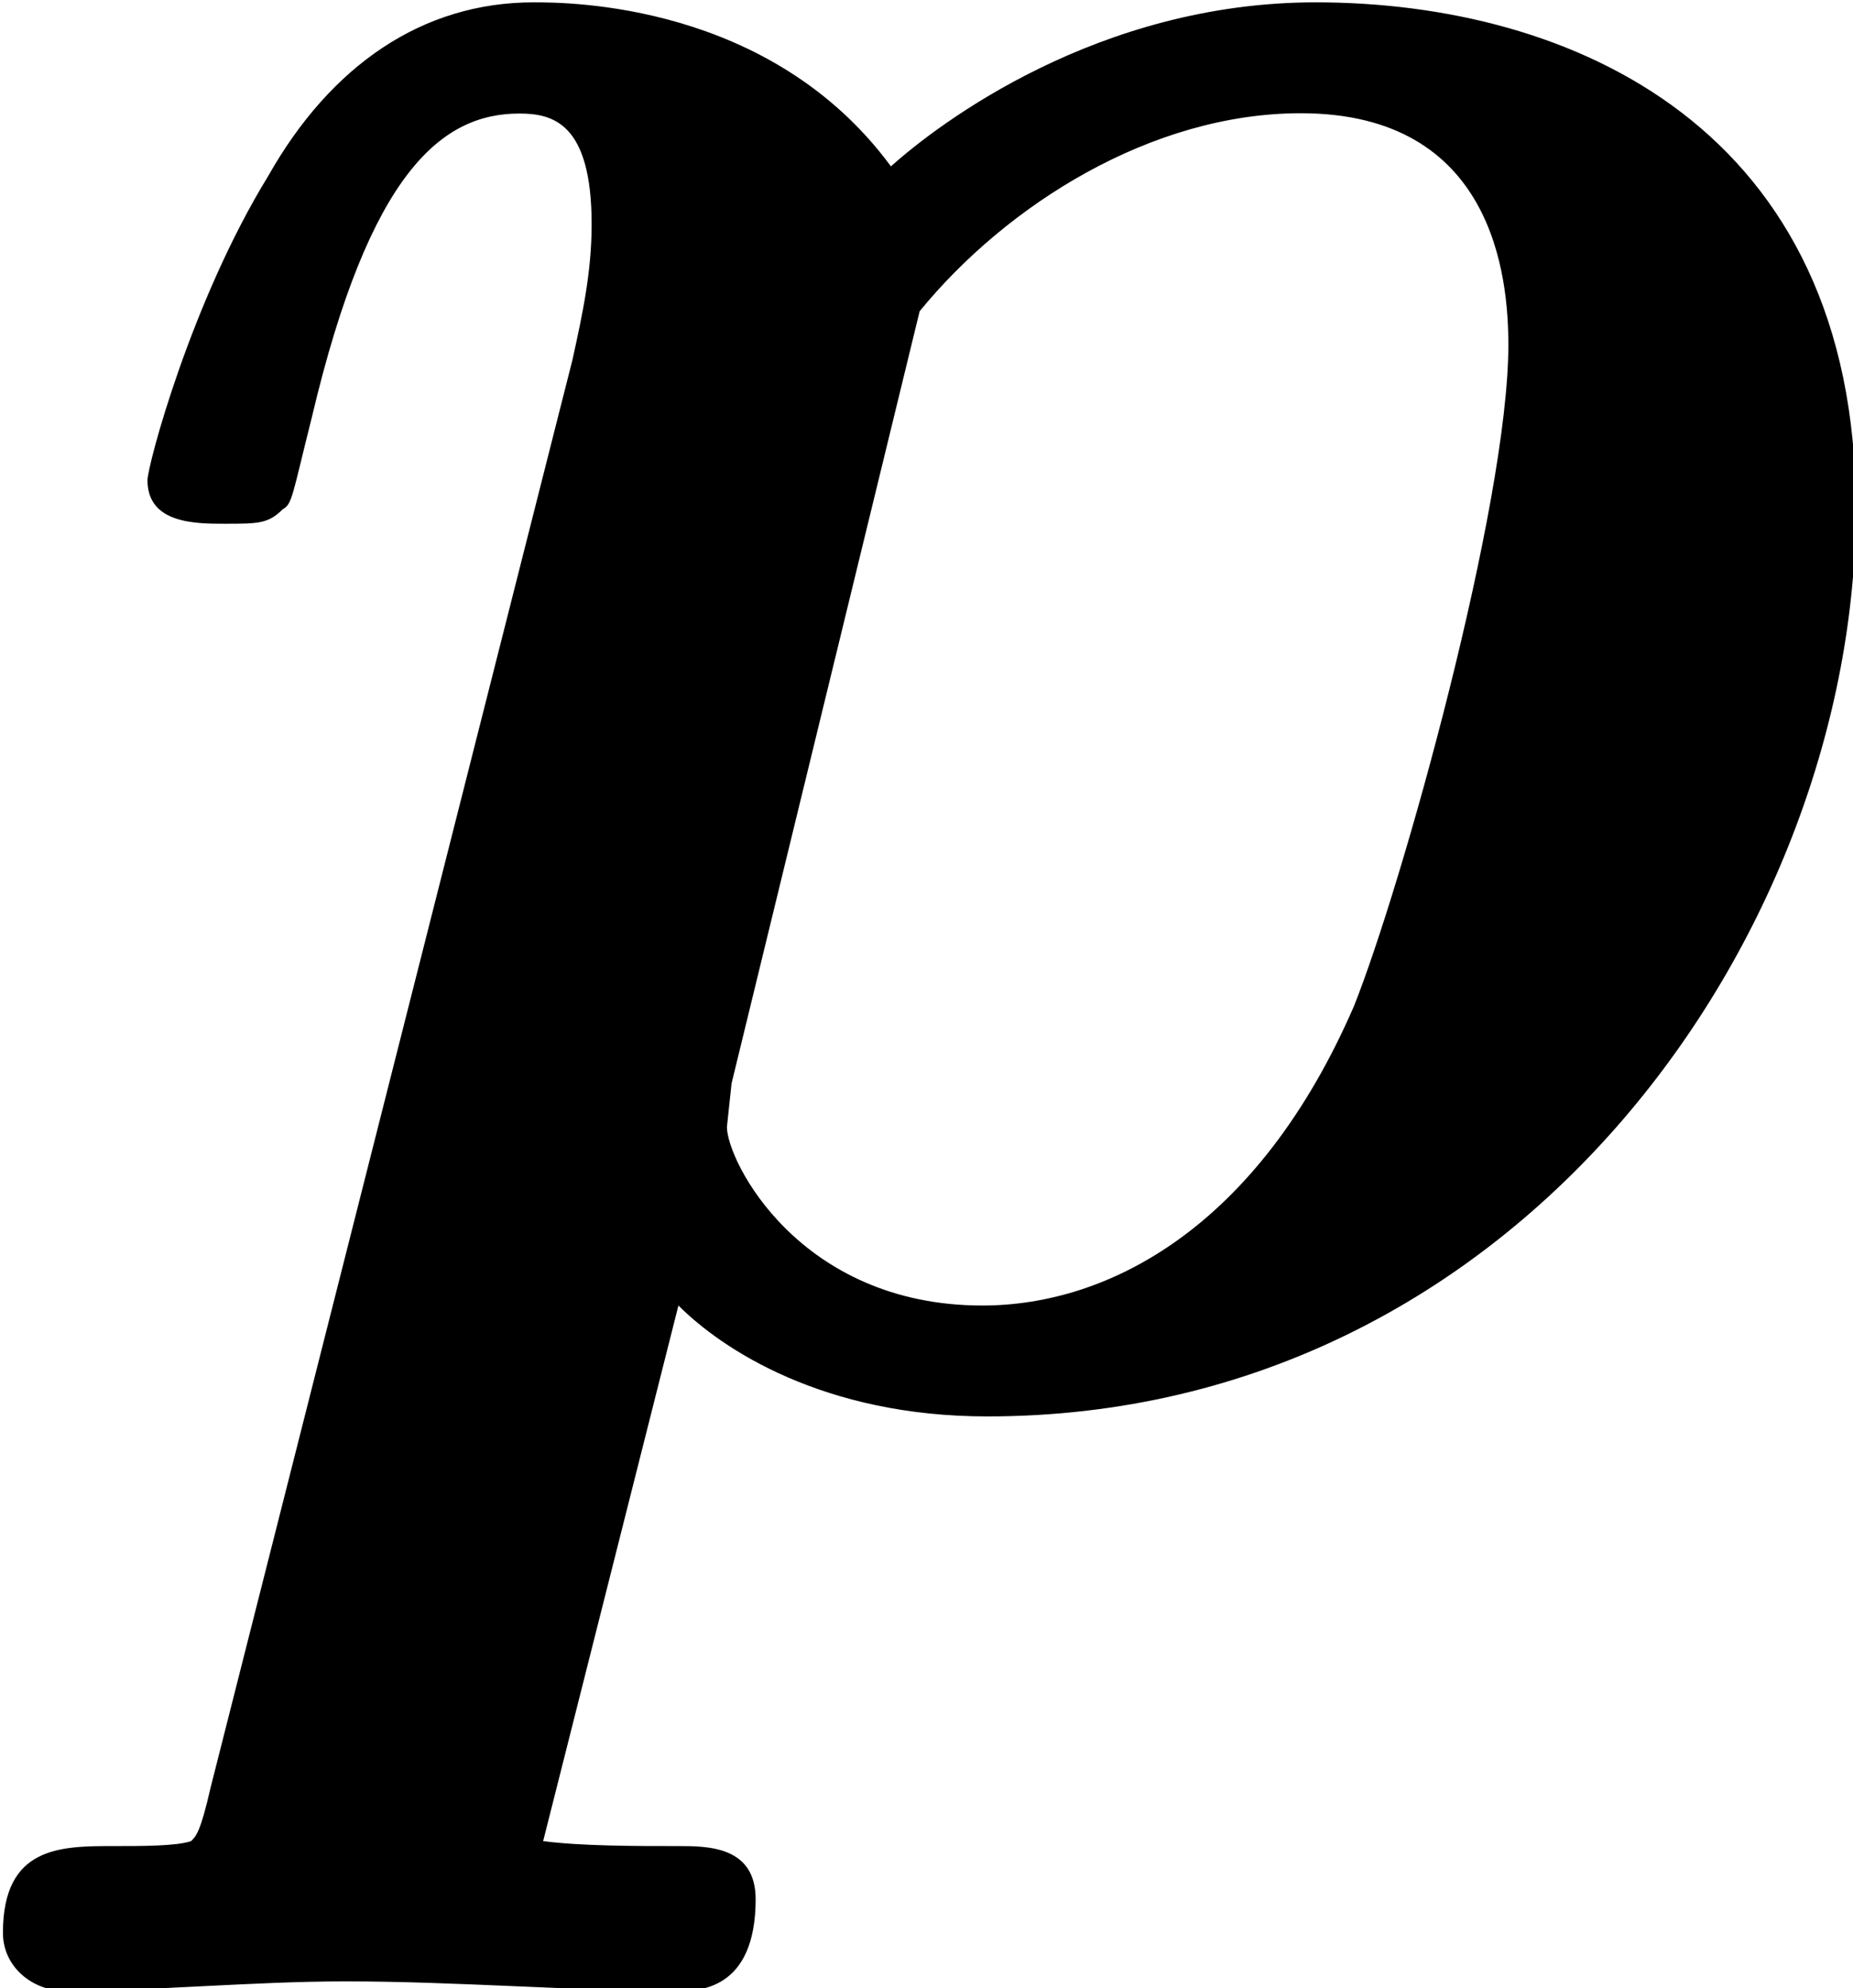 <?xml version="1.0" encoding="UTF-8" standalone="no"?>
<!-- Created with Inkscape (http://www.inkscape.org/) -->

<svg
   width="16.888mm"
   height="18.12mm"
   viewBox="0 0 16.888 18.12"
   version="1.1"
   id="svg2583"
   inkscape:version="1.1.2 (b8e25be833, 2022-02-05)"
   sodipodi:docname="p.svg"
   xmlns:inkscape="http://www.inkscape.org/namespaces/inkscape"
   xmlns:sodipodi="http://sodipodi.sourceforge.net/DTD/sodipodi-0.dtd"
   xmlns="http://www.w3.org/2000/svg"
   xmlns:svg="http://www.w3.org/2000/svg">
  <sodipodi:namedview
     id="namedview2585"
     pagecolor="#ffffff"
     bordercolor="#666666"
     borderopacity="1.0"
     inkscape:pageshadow="2"
     inkscape:pageopacity="0.0"
     inkscape:pagecheckerboard="0"
     inkscape:document-units="mm"
     showgrid="false"
     inkscape:zoom="0.64052329"
     inkscape:cx="-344.24978"
     inkscape:cy="-156.90296"
     inkscape:window-width="2560"
     inkscape:window-height="1361"
     inkscape:window-x="-9"
     inkscape:window-y="-9"
     inkscape:window-maximized="1"
     inkscape:current-layer="layer1" />
  <defs
     id="defs2580" />
  <g
     inkscape:label="Layer 1"
     inkscape:groupmode="layer"
     id="layer1"
     transform="translate(-196.292,-189.96)">
    <g
       inkscape:label=""
       transform="matrix(2.815,0,0,2.815,-62.011,-28.077)"
       id="g2237">
      <g
         id="g1572">
        <g
           style="fill:#000000;fill-opacity:1"
           id="g1817">
          <g
             id="use7692"
             transform="translate(91.925,81.963)">
            <path
               style="stroke:none"
               d="M 0.516,1.281 C 0.484,1.422 0.469,1.438 0.453,1.453 0.406,1.469 0.297,1.469 0.203,1.469 c -0.172,0 -0.359,0 -0.359,0.281 0,0.109 0.094,0.188 0.203,0.188 0.281,0 0.609,-0.031 0.906,-0.031 0.359,0 0.734,0.031 1.078,0.031 0.062,0 0.25,0 0.25,-0.297 0,-0.172 -0.156,-0.172 -0.25,-0.172 -0.141,0 -0.312,0 -0.438,-0.016 l 0.438,-1.734 c 0.141,0.141 0.469,0.359 1,0.359 1.734,0 2.812,-1.578 2.812,-2.938 C 5.844,-4.094 4.922,-4.5 4.094,-4.5 3.391,-4.5 2.875,-4.109 2.719,-3.969 2.328,-4.5 1.672,-4.5 1.562,-4.5 1.203,-4.5 0.906,-4.297 0.703,-3.938 0.453,-3.531 0.312,-3 0.312,-2.953 c 0,0.141 0.156,0.141 0.25,0.141 0.109,0 0.141,0 0.188,-0.047 C 0.781,-2.875 0.781,-2.906 0.844,-3.156 c 0.188,-0.797 0.422,-0.984 0.672,-0.984 0.109,0 0.234,0.031 0.234,0.359 0,0.156 -0.031,0.297 -0.062,0.438 z M 2.812,-3.5 c 0.281,-0.344 0.75,-0.641 1.234,-0.641 0.625,0 0.672,0.531 0.672,0.75 0,0.516 -0.344,1.75 -0.5,2.141 -0.312,0.719 -0.797,0.969 -1.203,0.969 C 2.422,-0.281 2.188,-0.75 2.188,-0.859 L 2.203,-1 Z m 0,0"
               id="path3514" />
          </g>
        </g>
      </g>
    </g>
  </g>
</svg>
